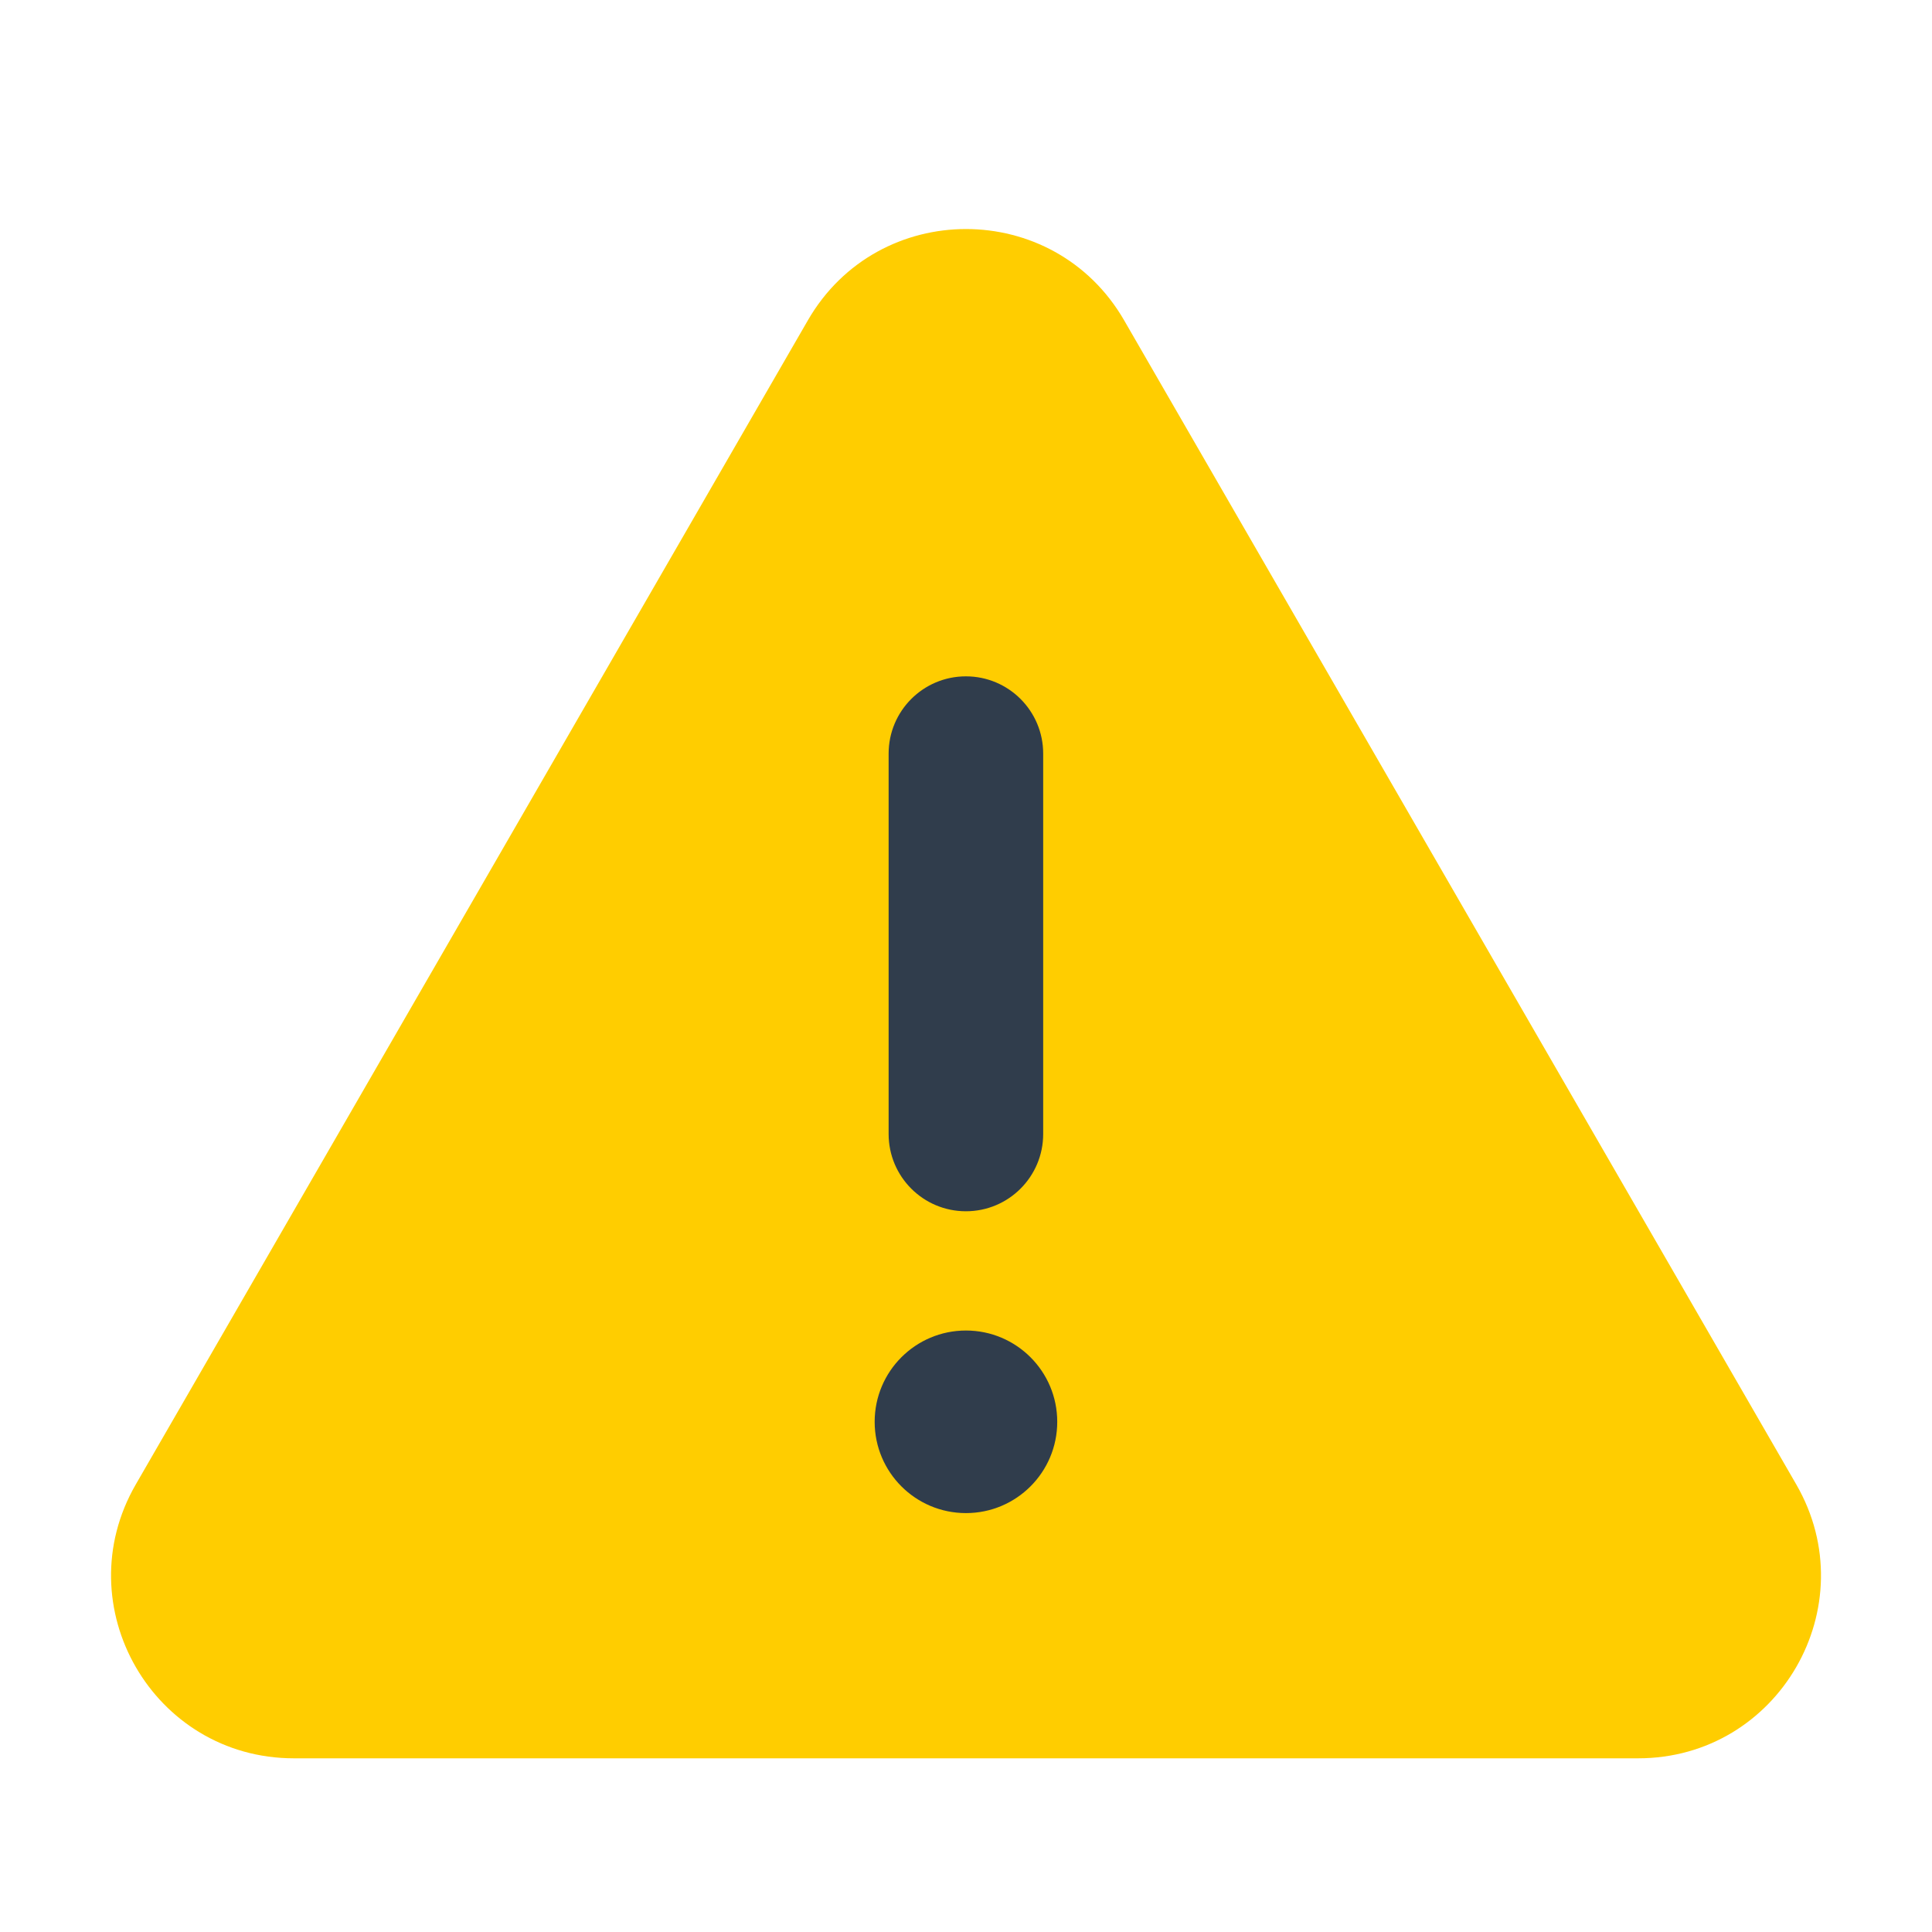 <svg width="40" height="40" viewBox="0 0 40 40" fill="none" xmlns="http://www.w3.org/2000/svg">
    <g clip-path="url(#clip0_263_808)">
        <path d="M16.726 6.632L2.811 30.734C1.356 33.254 3.175 36.404 6.085 36.404H33.916C36.826 36.404 38.644 33.254 37.19 30.734L23.274 6.632C21.819 4.112 18.181 4.112 16.726 6.632Z"
              fill="#FFCD00"/>
        <path d="M19.999 27.547C18.955 27.547 18.109 28.393 18.109 29.437C18.109 30.481 18.955 31.327 19.999 31.327C21.043 31.327 21.889 30.481 21.889 29.437C21.889 28.393 21.043 27.547 19.999 27.547Z"
              fill="#303D4C"/>
        <path d="M19.998 25.078C19.114 25.078 18.398 24.362 18.398 23.478V15.603C18.398 14.719 19.114 14.003 19.998 14.003C20.882 14.003 21.598 14.719 21.598 15.603V23.478C21.598 24.362 20.882 25.078 19.998 25.078Z"
              fill="#303D4C"/>
    </g>
    <defs>
        <clipPath id="clip0_263_808">
            <rect width="40" height="40" fill="white"/>
        </clipPath>
    </defs>
</svg>
